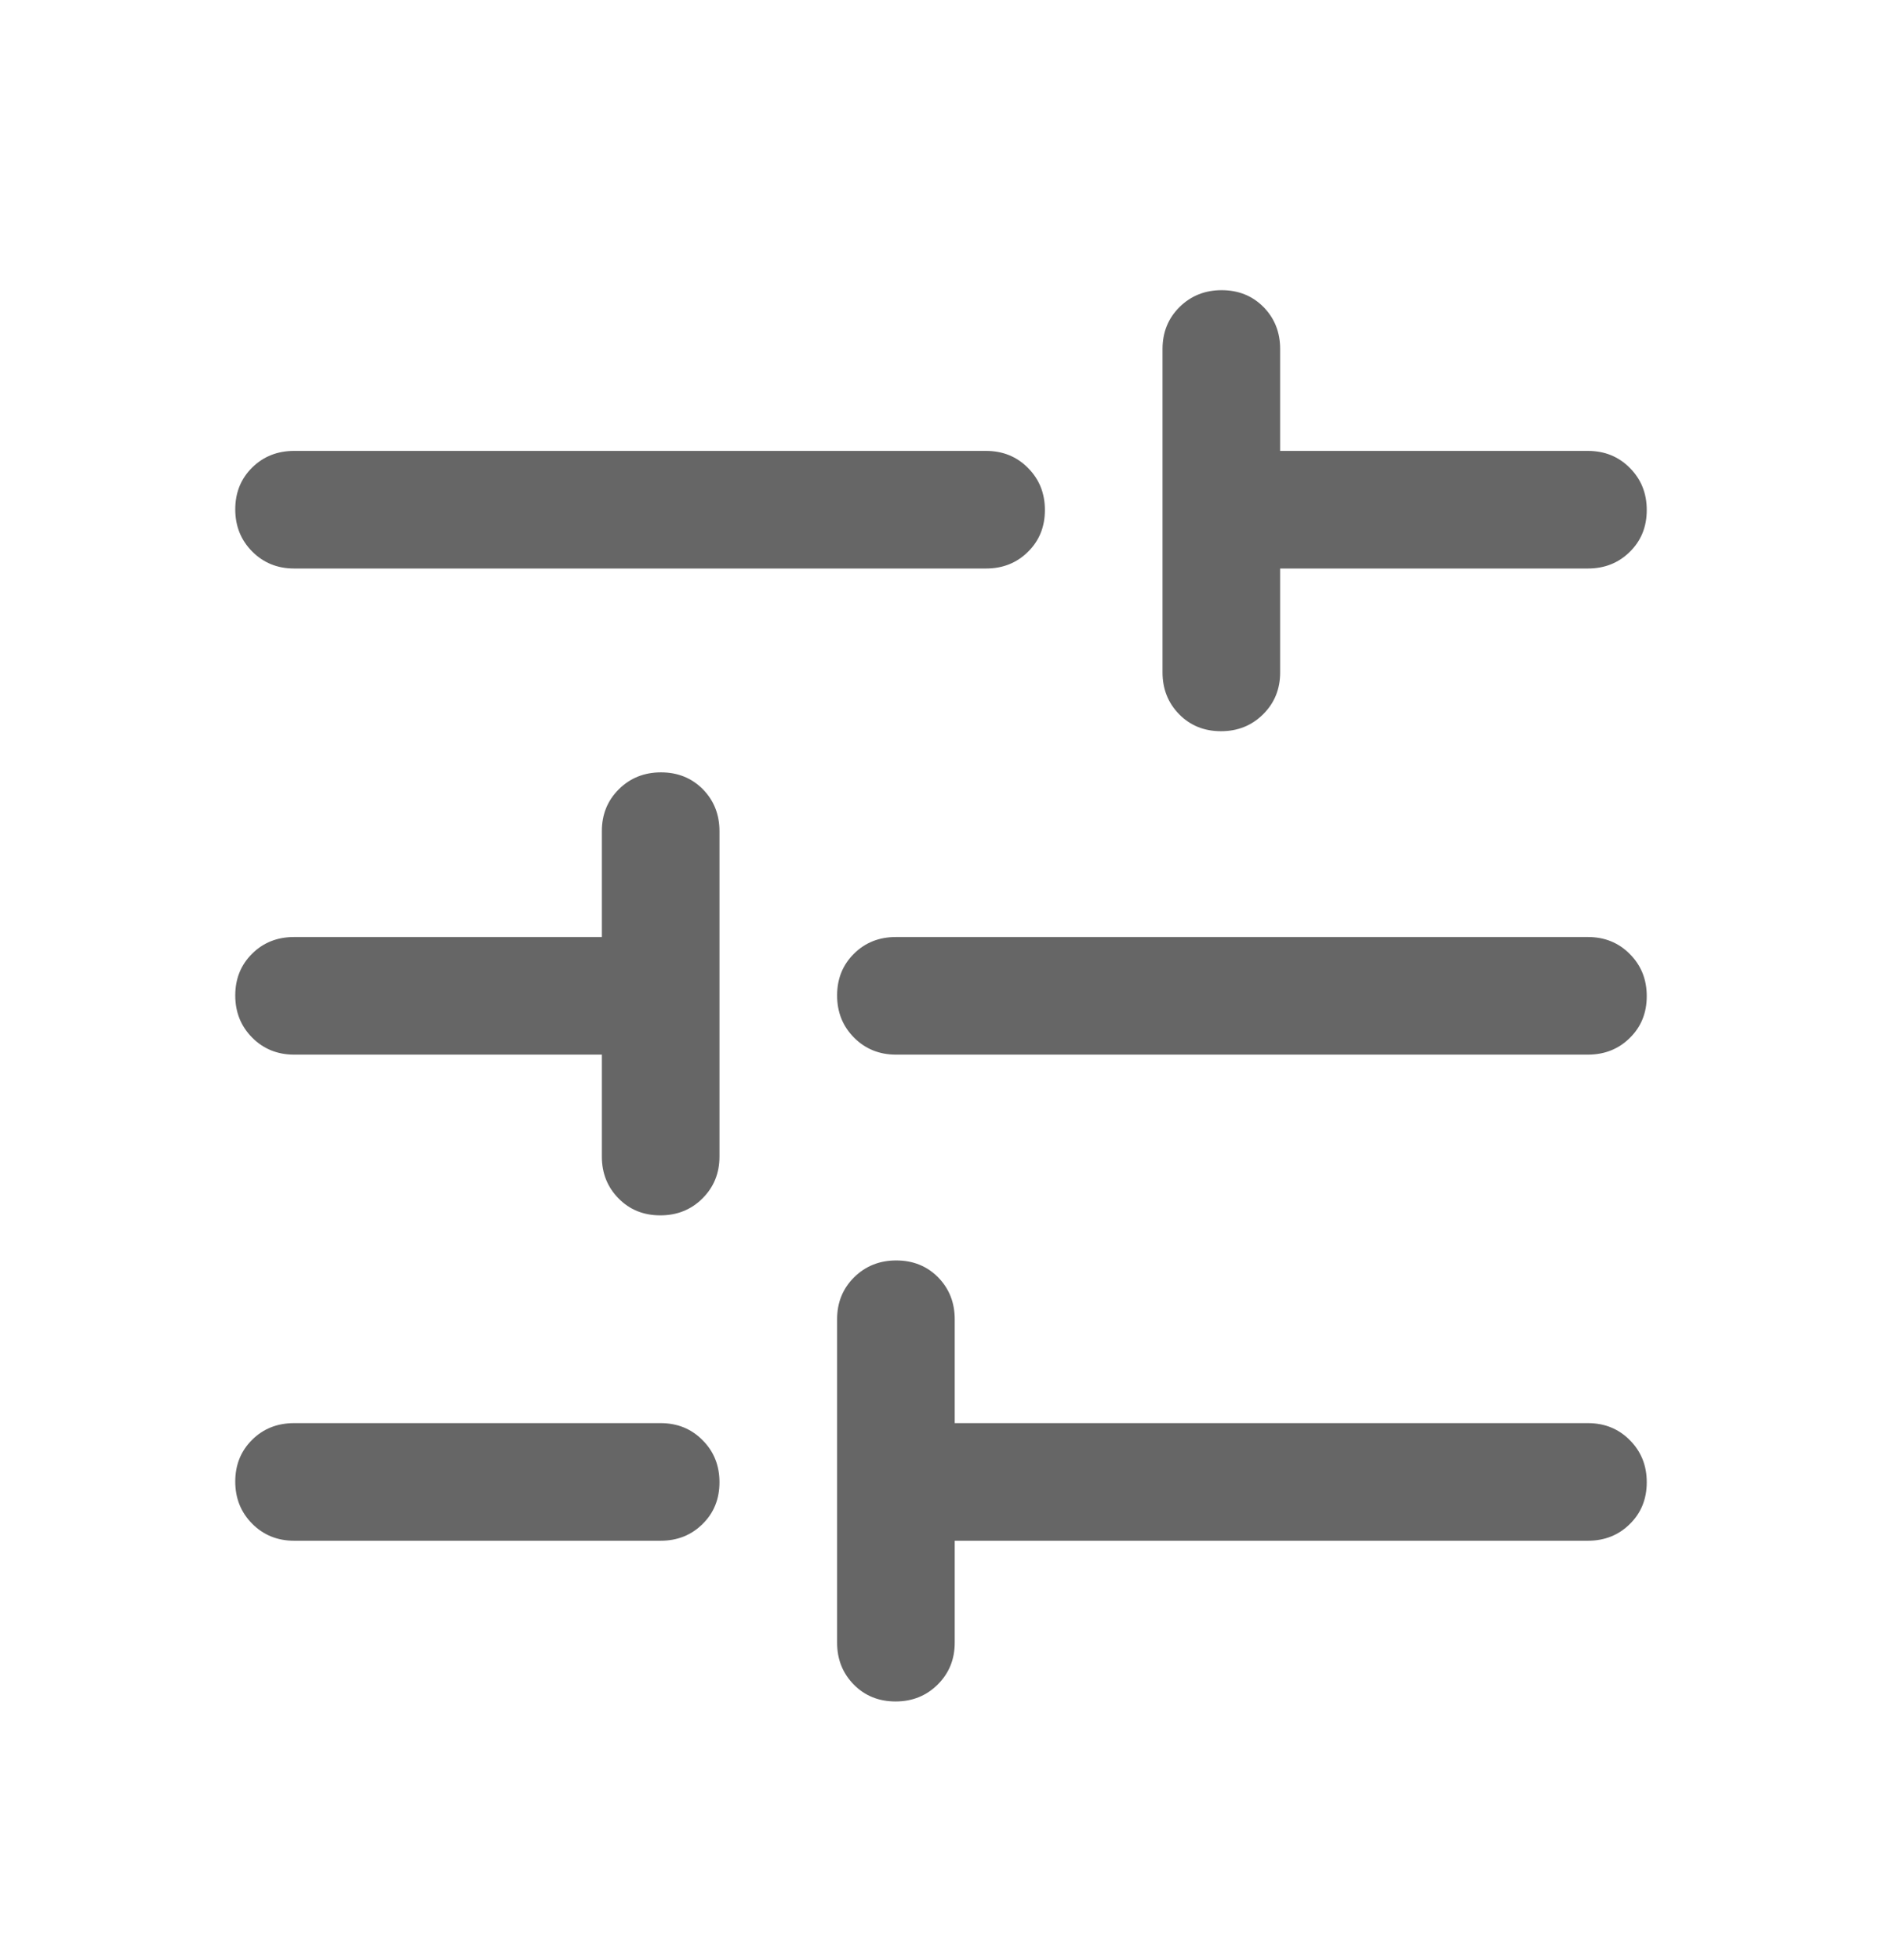 <svg width="24" height="25" viewBox="0 0 24 25" fill="none" xmlns="http://www.w3.org/2000/svg">
<g id="tune" opacity="0.6">
<path id="Vector" d="M3.75 19.651C3.538 19.651 3.359 19.578 3.216 19.434C3.072 19.289 3 19.11 3 18.896C3 18.683 3.072 18.505 3.216 18.363C3.359 18.221 3.538 18.151 3.75 18.151H8.425C8.637 18.151 8.816 18.223 8.959 18.368C9.103 18.512 9.175 18.691 9.175 18.905C9.175 19.119 9.103 19.297 8.959 19.438C8.816 19.58 8.637 19.651 8.425 19.651H3.75ZM3.75 7.251C3.538 7.251 3.359 7.178 3.216 7.034C3.072 6.889 3 6.71 3 6.496C3 6.283 3.072 6.105 3.216 5.963C3.359 5.822 3.538 5.751 3.75 5.751H12.575C12.787 5.751 12.966 5.823 13.109 5.968C13.253 6.112 13.325 6.291 13.325 6.505C13.325 6.719 13.253 6.897 13.109 7.038C12.966 7.18 12.787 7.251 12.575 7.251H3.75ZM11.421 21.701C11.207 21.701 11.029 21.629 10.887 21.485C10.746 21.341 10.675 21.163 10.675 20.951V16.826C10.675 16.613 10.747 16.435 10.892 16.291C11.037 16.148 11.216 16.076 11.429 16.076C11.643 16.076 11.821 16.148 11.963 16.291C12.104 16.435 12.175 16.613 12.175 16.826V18.151H20.25C20.462 18.151 20.641 18.223 20.784 18.368C20.928 18.512 21 18.691 21 18.905C21 19.119 20.928 19.297 20.784 19.438C20.641 19.58 20.462 19.651 20.25 19.651H12.175V20.951C12.175 21.163 12.103 21.341 11.958 21.485C11.813 21.629 11.634 21.701 11.421 21.701ZM8.421 15.501C8.207 15.501 8.029 15.429 7.888 15.285C7.746 15.141 7.675 14.963 7.675 14.751V13.451H3.75C3.538 13.451 3.359 13.378 3.216 13.234C3.072 13.089 3 12.91 3 12.696C3 12.483 3.072 12.305 3.216 12.163C3.359 12.021 3.538 11.951 3.75 11.951H7.675V10.601C7.675 10.388 7.747 10.21 7.892 10.066C8.036 9.923 8.216 9.851 8.429 9.851C8.643 9.851 8.821 9.923 8.963 10.066C9.104 10.21 9.175 10.388 9.175 10.601V14.751C9.175 14.963 9.103 15.141 8.958 15.285C8.814 15.429 8.634 15.501 8.421 15.501ZM11.425 13.451C11.213 13.451 11.034 13.378 10.891 13.234C10.747 13.089 10.675 12.91 10.675 12.696C10.675 12.483 10.747 12.305 10.891 12.163C11.034 12.021 11.213 11.951 11.425 11.951H20.25C20.462 11.951 20.641 12.023 20.784 12.168C20.928 12.312 21 12.491 21 12.705C21 12.919 20.928 13.097 20.784 13.238C20.641 13.38 20.462 13.451 20.25 13.451H11.425ZM15.571 9.326C15.357 9.326 15.179 9.254 15.037 9.11C14.896 8.966 14.825 8.788 14.825 8.576V4.451C14.825 4.238 14.897 4.06 15.042 3.916C15.187 3.773 15.366 3.701 15.579 3.701C15.793 3.701 15.971 3.773 16.113 3.916C16.254 4.06 16.325 4.238 16.325 4.451V5.751H20.25C20.462 5.751 20.641 5.823 20.784 5.968C20.928 6.112 21 6.291 21 6.505C21 6.719 20.928 6.897 20.784 7.038C20.641 7.18 20.462 7.251 20.25 7.251H16.325V8.576C16.325 8.788 16.253 8.966 16.108 9.11C15.963 9.254 15.784 9.326 15.571 9.326Z" fill="black"/>
</g>
</svg>
